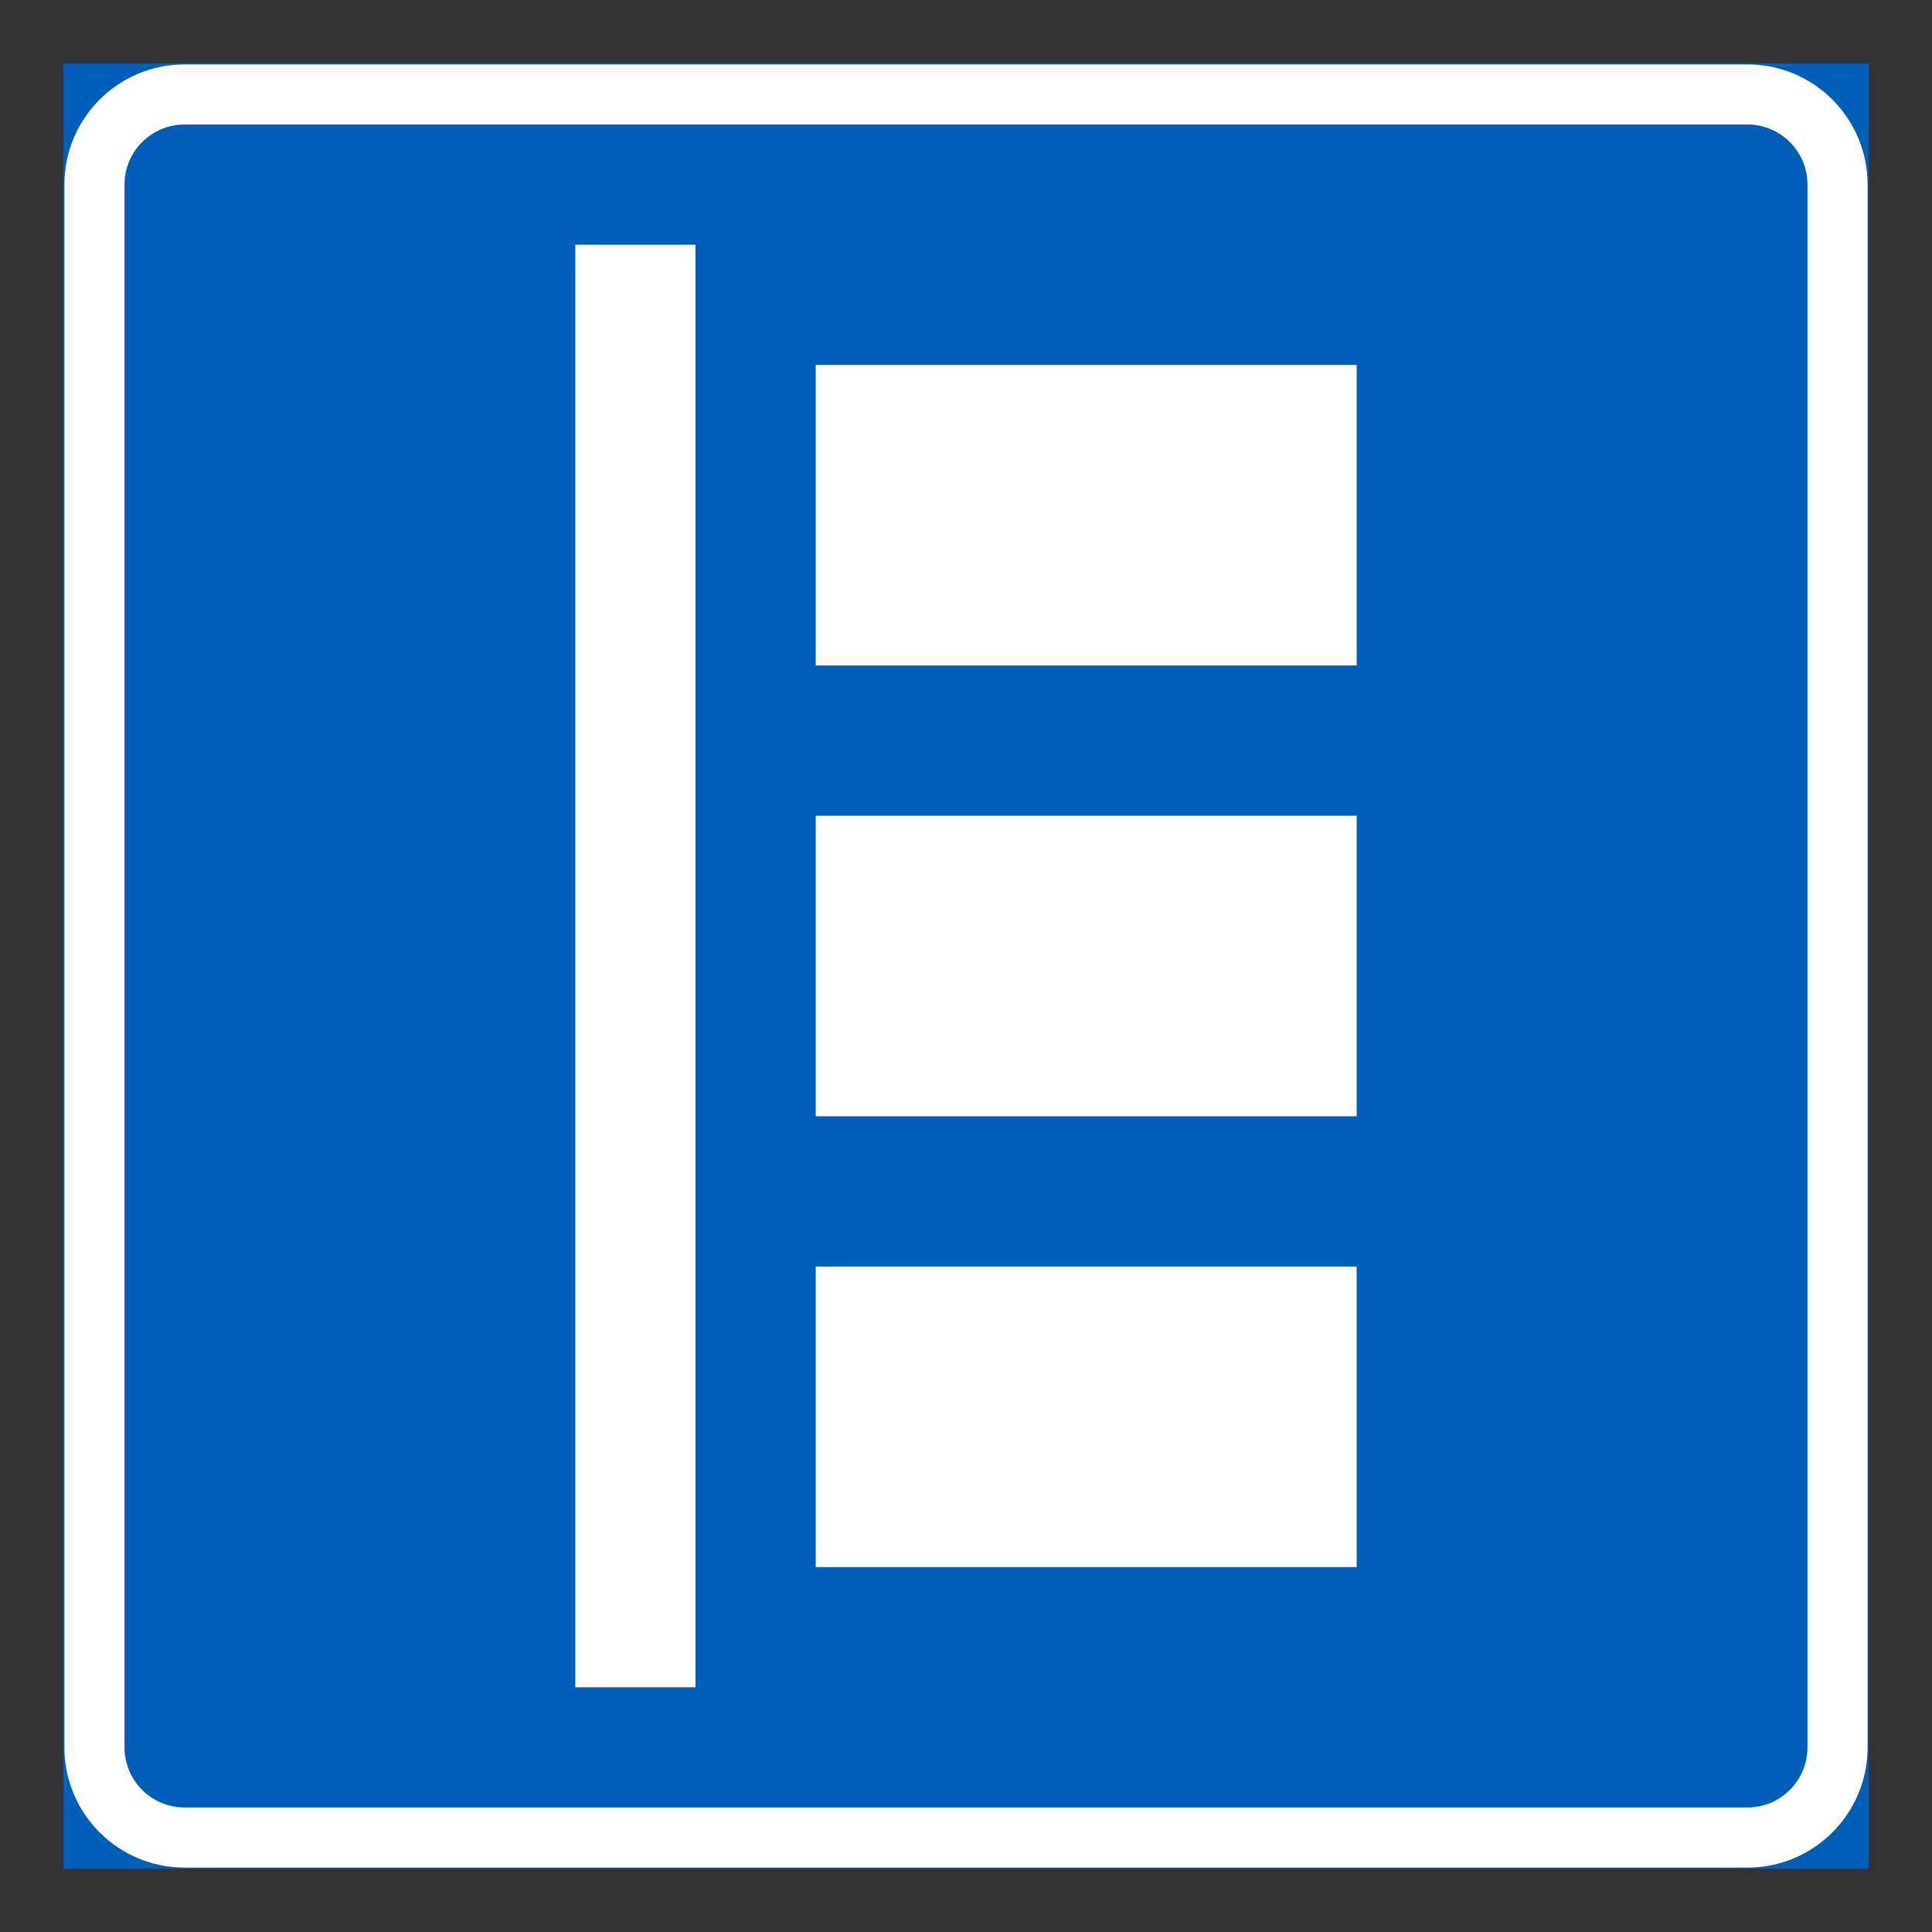 <?xml version="1.0" encoding="iso-8859-1"?>
<!-- Generator: Adobe Illustrator 16.0.0, SVG Export Plug-In . SVG Version: 6.00 Build 0)  -->
<!DOCTYPE svg PUBLIC "-//W3C//DTD SVG 1.1//EN" "http://www.w3.org/Graphics/SVG/1.1/DTD/svg11.dtd">
<svg version="1.1" id="Layer_1" xmlns="http://www.w3.org/2000/svg" xmlns:xlink="http://www.w3.org/1999/xlink" x="0px" y="0px"
	 width="425.197px" height="425.196px" viewBox="0 0 425.197 425.196" style="enable-background:new 0 0 425.197 425.196;"
	 xml:space="preserve">
<rect x="0" y="0" width="425.197" height="425.196" fill="#333333" stroke="none"/>
<g id="LWPOLYLINE_3_">
	
		<rect x="14.174" y="14.173" style="fill:#005EB8;stroke:#005EB8;stroke-width:0.5;stroke-miterlimit:10;" width="396.849" height="396.851"/>
</g>
<g id="LWPOLYLINE_5_">
	<path style="fill:#FFFFFF;" d="M14.174,40.629v343.938c0,14.611,11.846,26.457,26.456,26.457h343.938
		c14.613,0,26.455-11.846,26.455-26.457V40.629c0-14.61-11.842-26.456-26.455-26.456H40.63
		C26.02,14.173,14.174,26.019,14.174,40.629z"/>
</g>
<g id="LWPOLYLINE_6_">
	<path style="fill:#005EB8;" d="M27.402,40.629v343.938c0,7.307,5.925,13.229,13.228,13.229h343.938
		c7.311,0,13.227-5.923,13.227-13.229V40.629c0-7.305-5.916-13.228-13.227-13.228H40.63C33.327,27.401,27.402,33.324,27.402,40.629z
		"/>
</g>
<g id="LWPOLYLINE_11_">
	<rect x="179.53" y="80.315" style="fill:#FFFFFF;" width="119.052" height="66.142"/>
</g>
<g id="LWPOLYLINE_12_">
	<rect x="179.53" y="179.528" style="fill:#FFFFFF;" width="119.052" height="66.14"/>
</g>
<g id="LWPOLYLINE_13_">
	<rect x="179.53" y="278.74" style="fill:#FFFFFF;" width="119.052" height="66.142"/>
</g>
<g id="LWPOLYLINE_14_">
	<rect x="126.618" y="53.859" style="fill:#FFFFFF;" width="26.456" height="317.479"/>
</g>
</svg>
